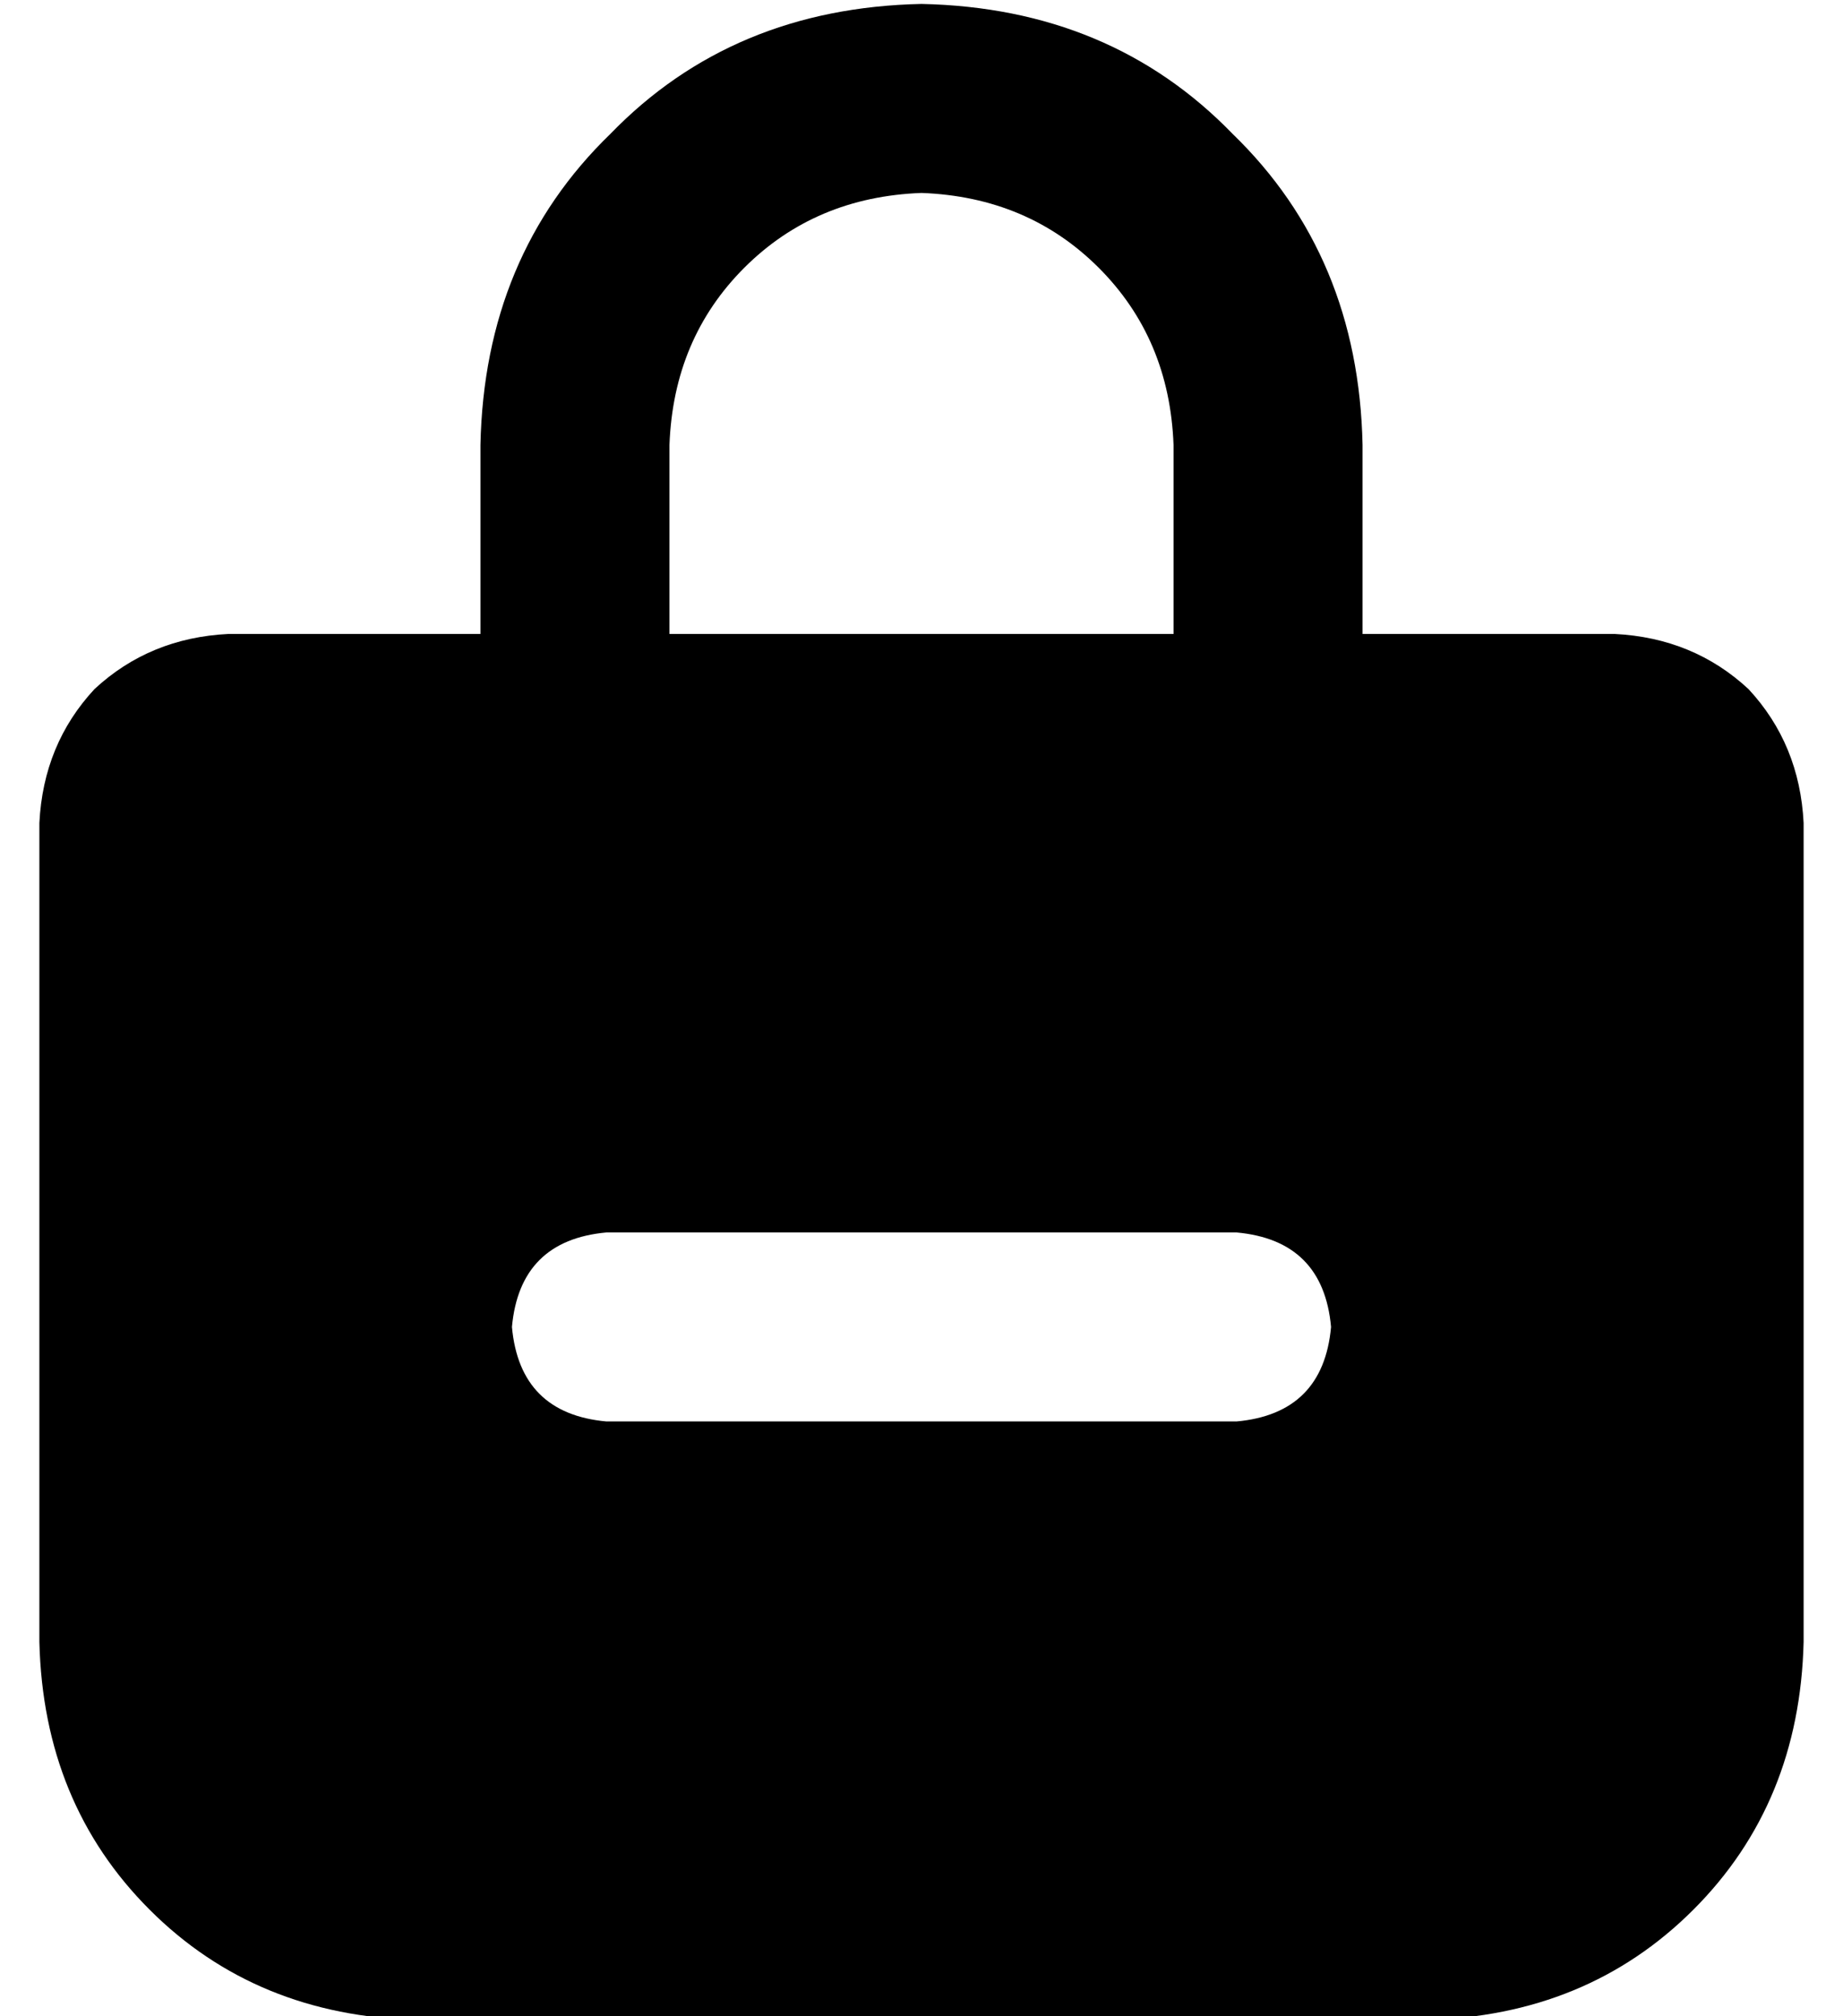 <?xml version="1.0" standalone="no"?>
<!DOCTYPE svg PUBLIC "-//W3C//DTD SVG 1.1//EN" "http://www.w3.org/Graphics/SVG/1.1/DTD/svg11.dtd" >
<svg xmlns="http://www.w3.org/2000/svg" xmlns:xlink="http://www.w3.org/1999/xlink" version="1.1" viewBox="-10 -40 468 512">
   <path fill="currentColor"
d="M224 9q-27 1 -45 19v0v0q-18 18 -19 45v48v0h128v0v-48v0q-1 -27 -19 -45t-45 -19v0zM48 121h64h-64h64v-48v0q1 -48 33 -79q31 -32 79 -33q48 1 79 33q32 31 33 79v48v0h64v0q20 1 34 14q13 14 14 34v208v0q-1 41 -28 68t-68 28h-256v0q-41 -1 -68 -28t-28 -68v-208v0
q1 -20 14 -34q14 -13 34 -14v0zM144 273q-22 2 -24 24q2 22 24 24h160v0q22 -2 24 -24q-2 -22 -24 -24h-160v0z" />
</svg>
